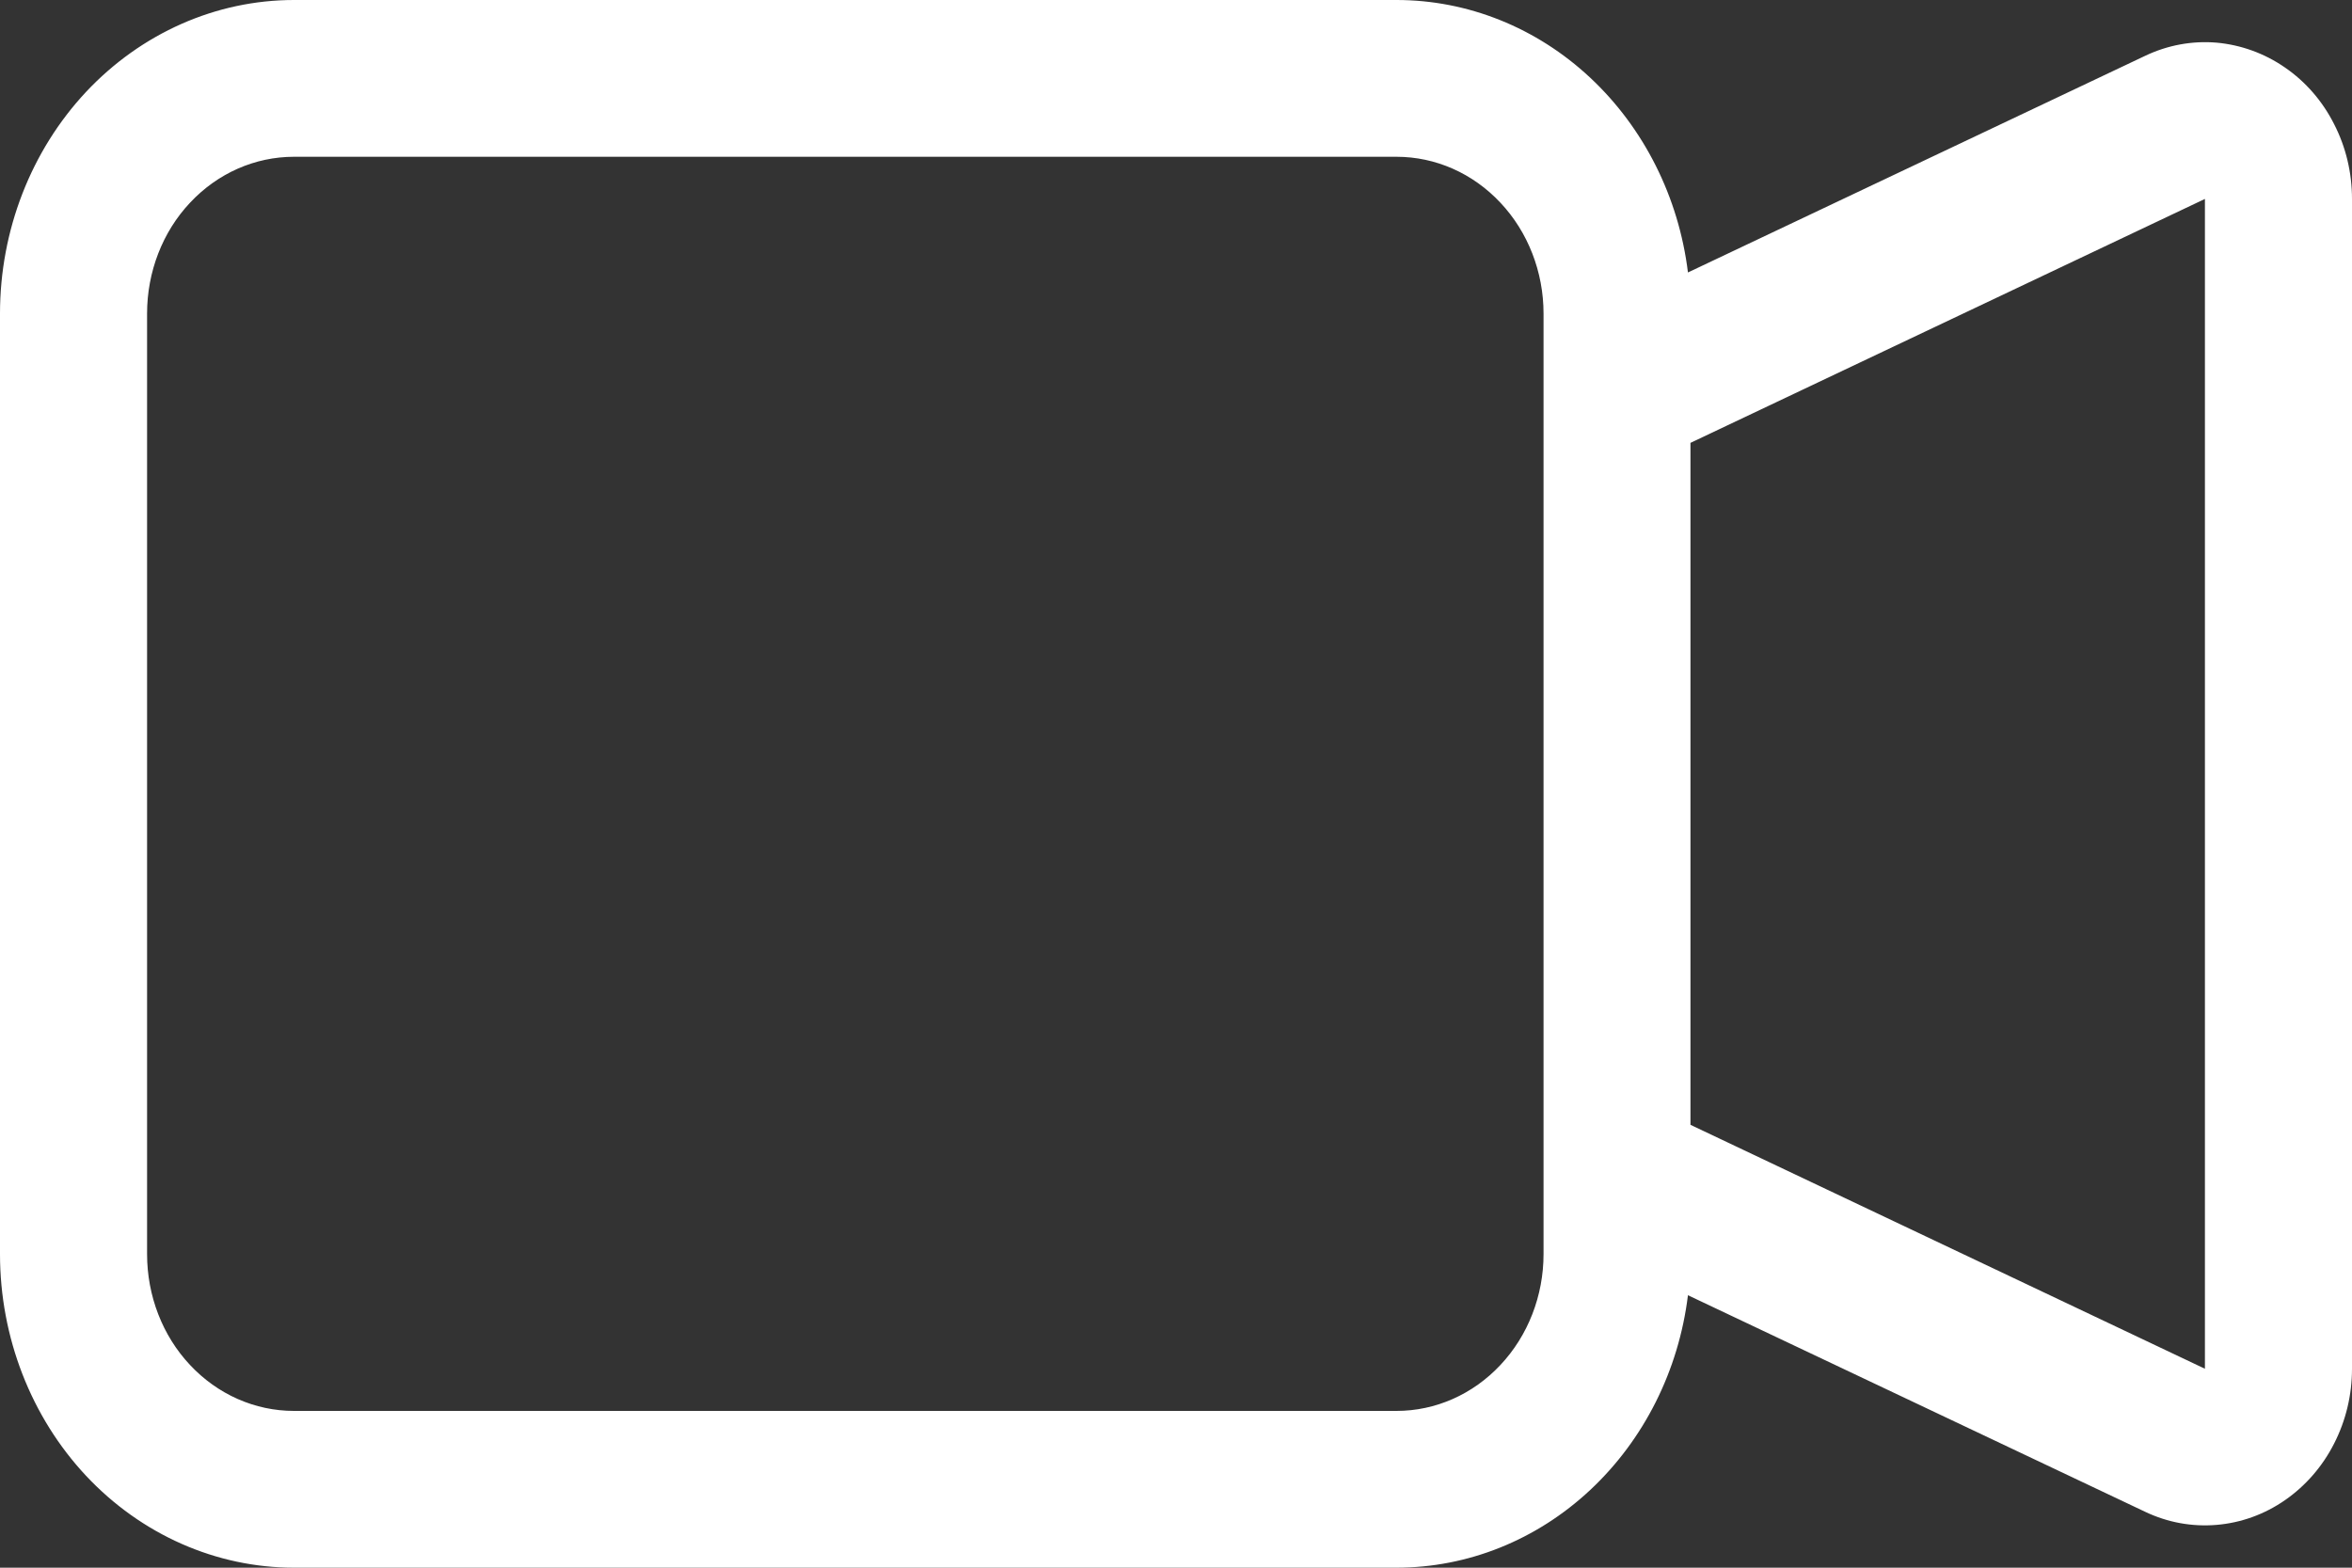 <svg width="15" height="10" viewBox="0 0 15 10" fill="none" xmlns="http://www.w3.org/2000/svg">
<rect x="0" y="0" width="15" height="10" fill="#333333" stroke="none"/>
<path fill-rule="evenodd" clip-rule="evenodd" d="M0 2C0 1.47 0.198 0.961 0.549 0.586C0.901 0.211 1.378 1.38512e-08 1.875 1.38512e-08H8.906C9.361 -5.7048e-05 9.8 0.176 10.142 0.496C10.484 0.816 10.706 1.257 10.765 1.738L13.681 0.356C13.824 0.288 13.98 0.259 14.136 0.272C14.291 0.286 14.442 0.34 14.573 0.431C14.704 0.521 14.812 0.645 14.886 0.792C14.961 0.938 15 1.102 15 1.269V8.731C15 8.898 14.961 9.061 14.886 9.208C14.812 9.354 14.704 9.478 14.573 9.569C14.442 9.66 14.292 9.714 14.136 9.727C13.981 9.74 13.825 9.712 13.682 9.644L10.765 8.262C10.706 8.743 10.484 9.184 10.142 9.504C9.8 9.824 9.361 10 8.906 10H1.875C1.378 10 0.901 9.789 0.549 9.414C0.198 9.039 0 8.53 0 8V2ZM10.781 7.175L14.062 8.731V1.269L10.781 2.825V7.175ZM1.875 1C1.626 1 1.388 1.105 1.212 1.293C1.036 1.48 0.938 1.735 0.938 2V8C0.938 8.265 1.036 8.52 1.212 8.707C1.388 8.895 1.626 9 1.875 9H8.906C9.155 9 9.393 8.895 9.569 8.707C9.745 8.52 9.844 8.265 9.844 8V2C9.844 1.735 9.745 1.48 9.569 1.293C9.393 1.105 9.155 1 8.906 1H1.875Z" fill="white"/>
</svg>
